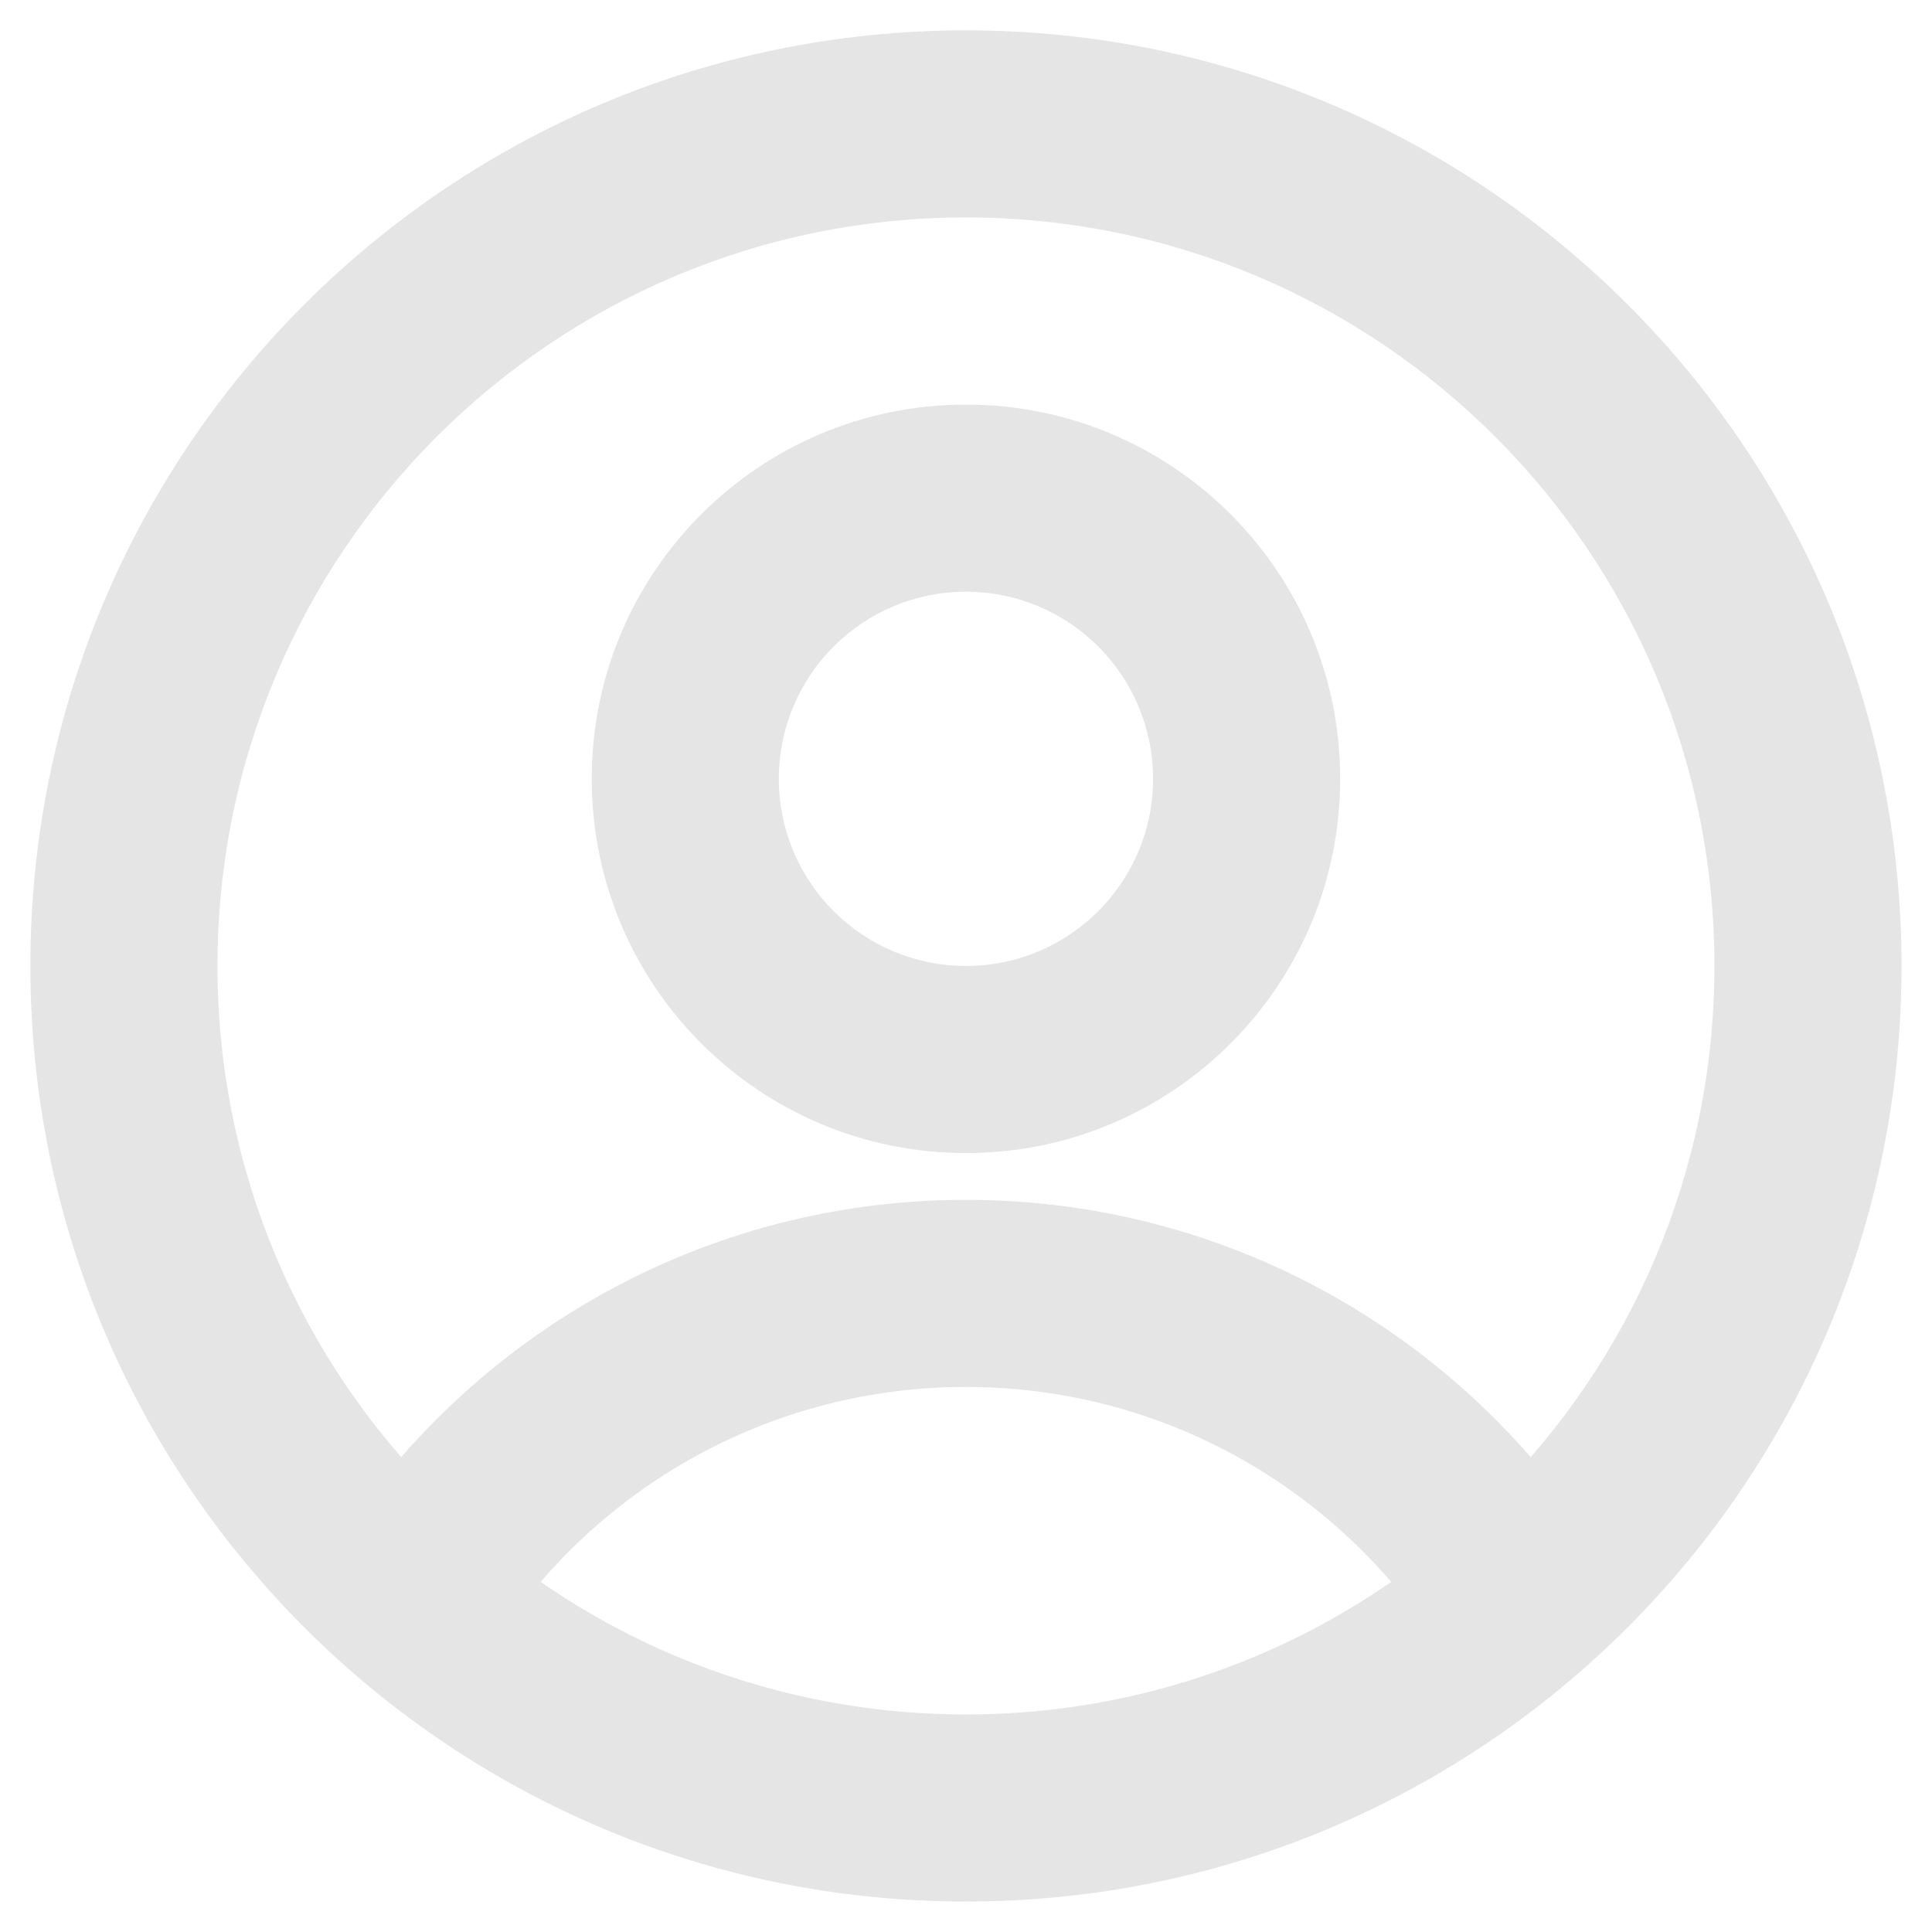 <svg xmlns="http://www.w3.org/2000/svg" xmlns:xlink="http://www.w3.org/1999/xlink" width="1080" zoomAndPan="magnify" viewBox="0 0 810 810" height="1080" preserveAspectRatio="xMidYMid meet" version="1.0"><defs><clipPath id="id1"><path d="M 12.73 12.73 L 797.23 12.73 L 797.23 797.23 L 12.73 797.23 Z M 12.73 12.73 " clip-rule="nonzero"/></clipPath></defs><g clip-path="url(#id1)"><path fill="#e5e5e5" d="M 404.98 91.18 C 231.672 91.18 91.18 231.672 91.18 404.98 C 91.18 578.289 231.672 718.781 404.98 718.781 C 578.289 718.781 718.781 578.289 718.781 404.98 C 718.781 231.672 578.289 91.18 404.98 91.18 Z M 12.73 404.98 C 12.73 188.348 188.348 12.73 404.98 12.73 C 621.613 12.73 797.23 188.348 797.23 404.98 C 797.23 621.613 621.613 797.23 404.98 797.23 C 188.348 797.23 12.73 621.613 12.73 404.98 Z M 12.73 404.98 " fill-opacity="1" fill-rule="evenodd"/></g><path fill="#e5e5e5" d="M 404.98 248.082 C 361.652 248.082 326.531 283.203 326.531 326.531 C 326.531 369.859 361.652 404.98 404.98 404.98 C 448.309 404.98 483.43 369.859 483.43 326.531 C 483.43 283.203 448.309 248.082 404.98 248.082 Z M 248.082 326.531 C 248.082 239.875 318.328 169.629 404.98 169.629 C 491.633 169.629 561.879 239.875 561.879 326.531 C 561.879 413.184 491.633 483.43 404.98 483.43 C 318.328 483.43 248.082 413.184 248.082 326.531 Z M 248.082 326.531 " fill-opacity="1" fill-rule="evenodd"/><path fill="#e5e5e5" d="M 404.977 581.492 C 317.914 581.492 241.84 628.746 201.09 699.195 L 133.184 659.914 C 187.379 566.223 288.777 503.043 404.977 503.043 C 521.176 503.043 622.574 566.223 676.773 659.914 L 608.863 699.195 C 568.113 628.746 492.039 581.492 404.977 581.492 Z M 404.977 581.492 " fill-opacity="1" fill-rule="evenodd"/></svg>
